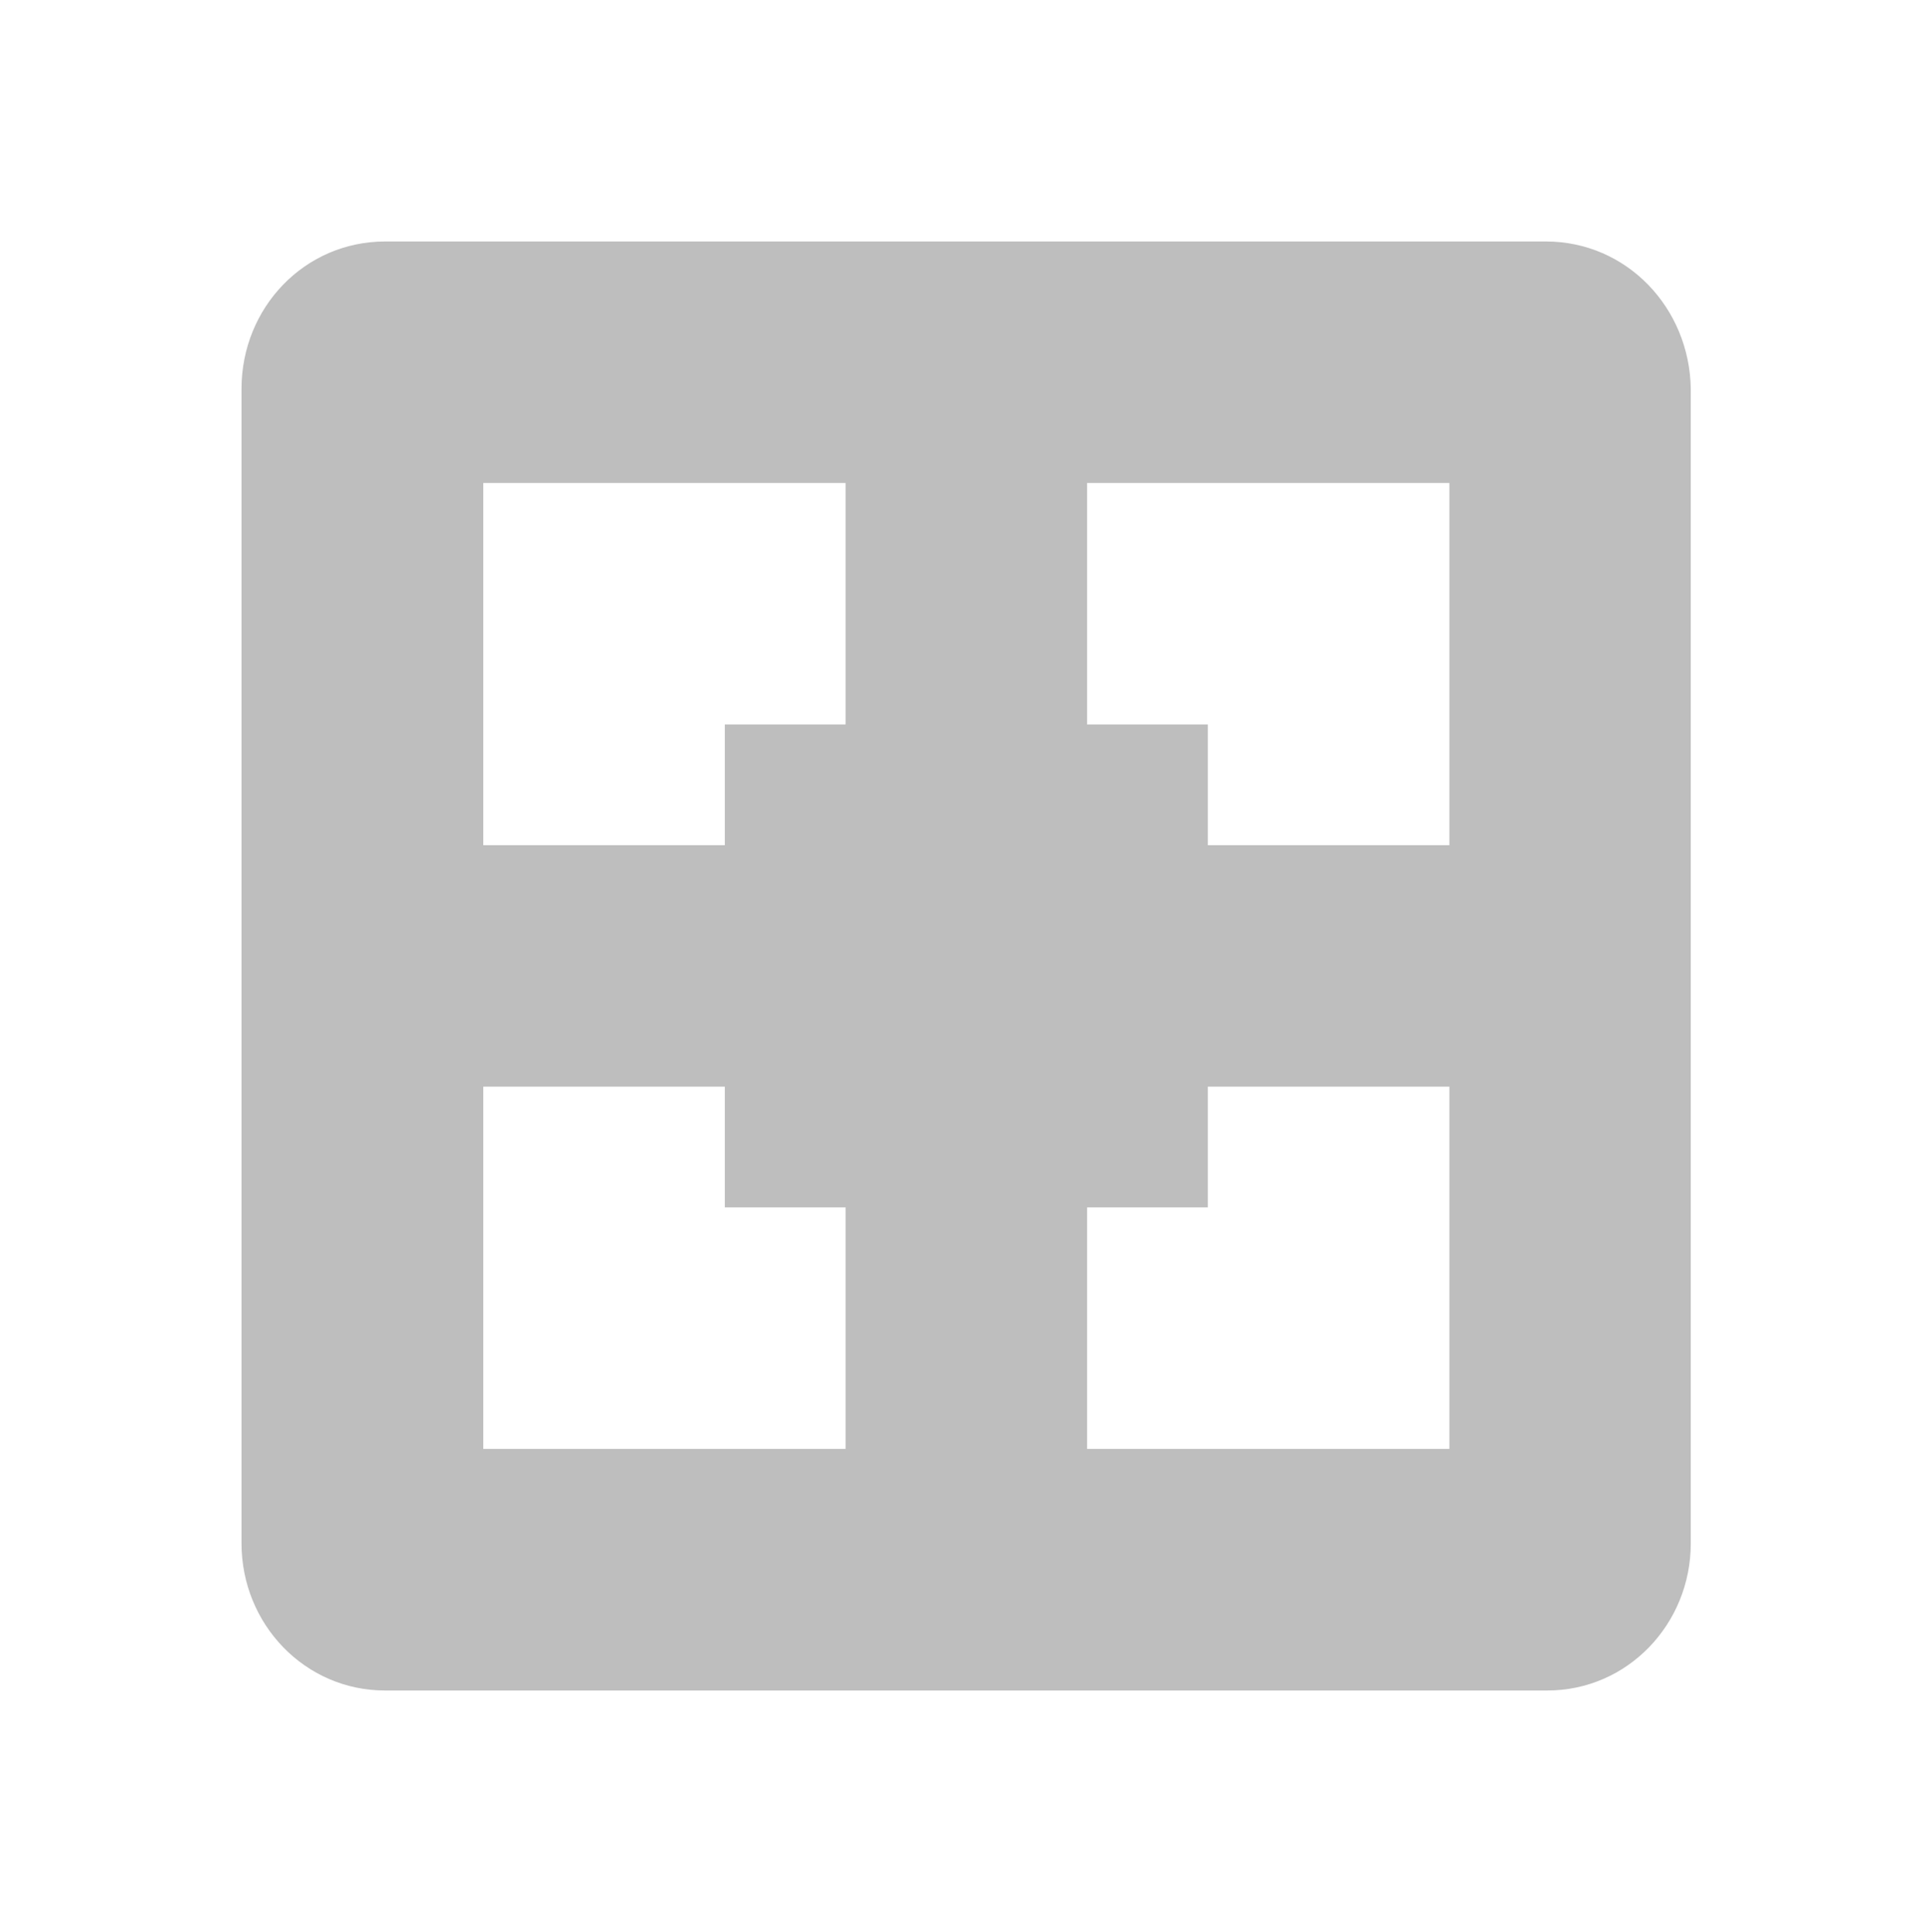 <?xml version="1.0" encoding="UTF-8" standalone="no"?>
<!-- Created with Inkscape (http://www.inkscape.org/) -->
<svg id="svg7384" xmlns:rdf="http://www.w3.org/1999/02/22-rdf-syntax-ns#" xmlns="http://www.w3.org/2000/svg" height="16" width="15.982" version="1.1" xmlns:cc="http://creativecommons.org/ns#" xmlns:dc="http://purl.org/dc/elements/1.1/">
 <title id="title9167">Gnome Symbolic Icon Theme</title>
 <g id="layer12" transform="translate(-160,-668)">
  <path id="rect11749-5-0-1" style="color:#bebebe;fill:#bebebe" d="m163.19 670c-0.67 0-1.19 0.55-1.19 1.22v9.562c0 0.67 0.525 1.219 1.188 1.219h9.625c0.663 0 1.188-0.549 1.188-1.219v-9.562c-0.01-0.67-0.53-1.22-1.2-1.22zm0.812 2h3v2h-1v1h-2zm5 0h3v3h-2v-1h-1zm-5 5h2v1h1v2h-3zm6 0h2v3h-3v-2h1z"/>
  <rect id="rect3620-5" style="fill:none" rx="0" ry="0" height="16" width="15.982" y="668" x="160"/>
 </g>
</svg>
